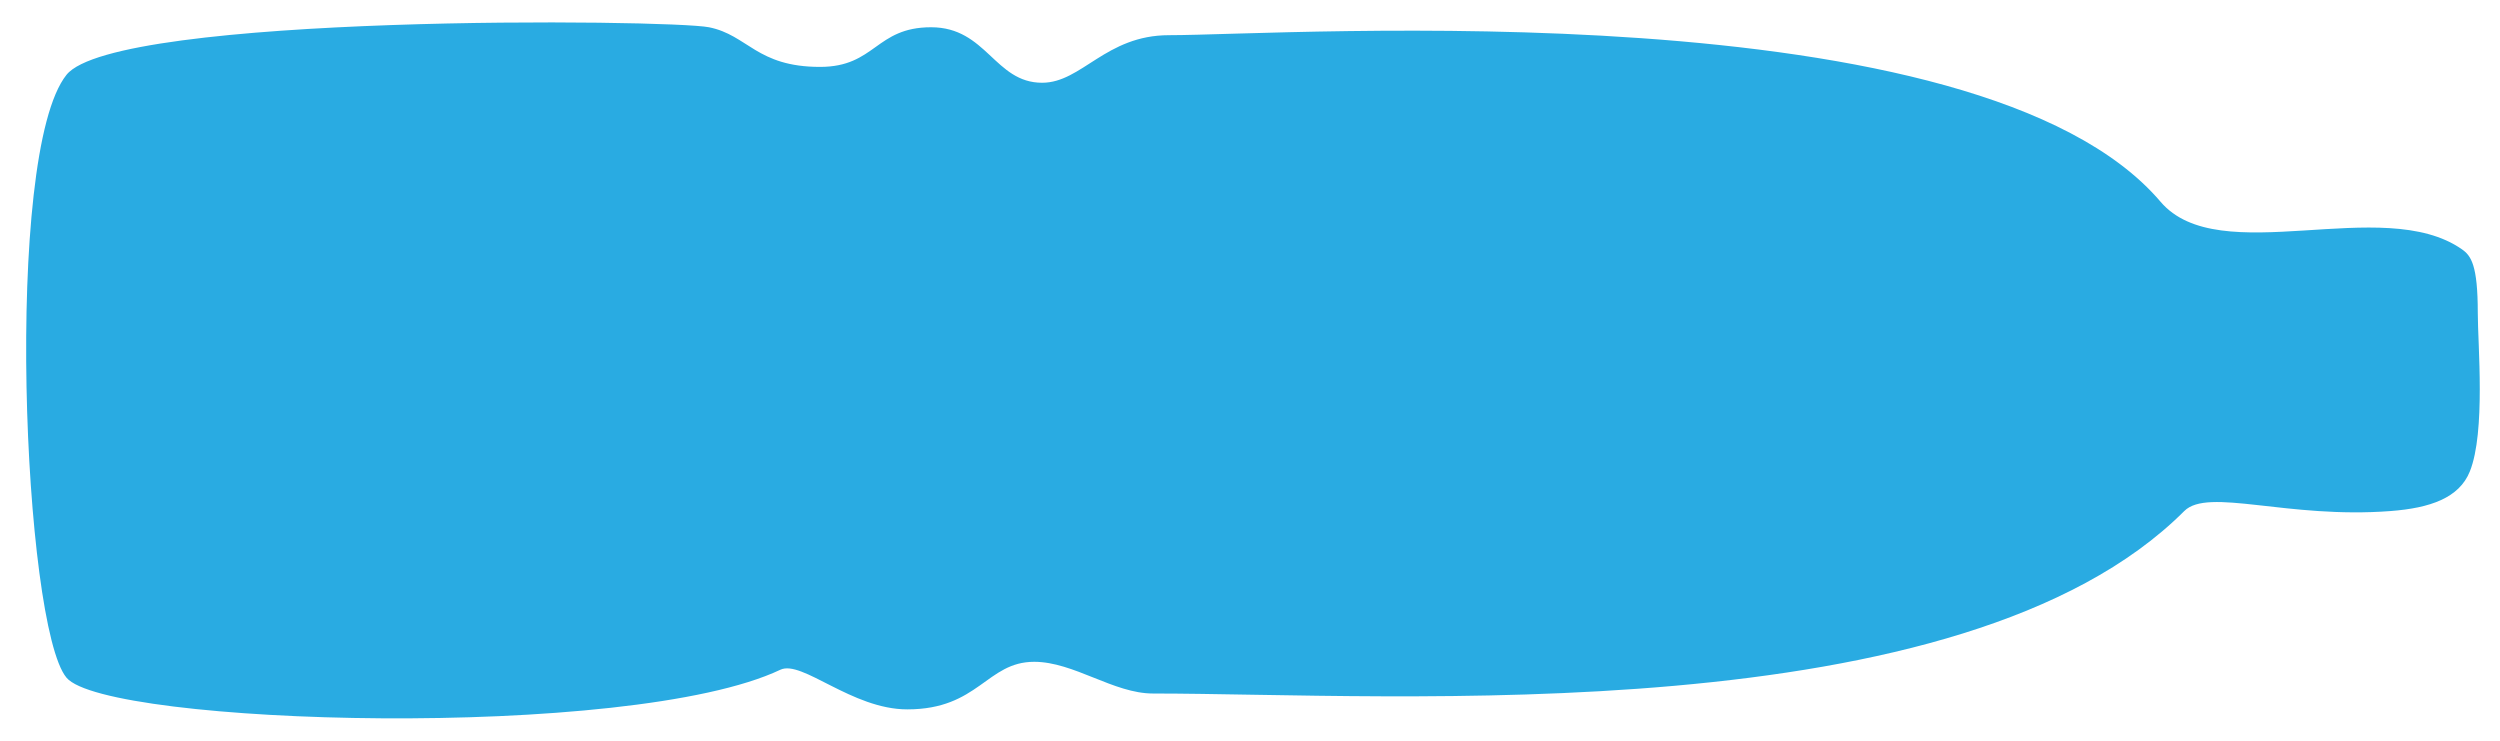 <?xml version="1.0" encoding="utf-8"?>
<!-- Generator: Adobe Illustrator 23.0.0, SVG Export Plug-In . SVG Version: 6.00 Build 0)  -->
<svg version="1.1" id="图层_1" xmlns="http://www.w3.org/2000/svg" xmlns:xlink="http://www.w3.org/1999/xlink" x="0px" y="0px"
	 viewBox="0 0 432 128" style="enable-background:new 0 0 432 128;" xml:space="preserve">
<style type="text/css">
	.st0{fill:#29ABE2;}
</style>
<path class="st0" d="M178.71,114.36c-8.22,0-9.59,8.22-21.93,8.22c-9.59,0-18.21-8.61-21.93-6.85
	c-26.04,12.34-116.51,9.59-123.36,1.37c-7.45-8.93-10.97-90.46,0-104.17c8.48-10.6,104.17-9.59,111.02-8.22
	c6.72,1.34,8.22,6.85,19.19,6.85c9.59,0,9.59-6.85,19.19-6.85s10.97,9.59,19.19,9.59c6.85,0,10.97-8.22,21.93-8.22
	c20.56,0,139.81-8.22,171.33,28.78c10.13,11.9,38.38-1.37,52.08,8.22c1.59,1.11,2.74,2.74,2.74,10.97c0,5.48,1.37,20.56-1.37,27.41
	c-1.84,4.59-6.87,6.33-13.71,6.85c-17.82,1.37-31.53-4.11-35.64,0c-38.48,38.48-136.97,31.53-178.18,31.53
	C192.42,119.85,185.57,114.36,178.71,114.36z"/>
</svg>
